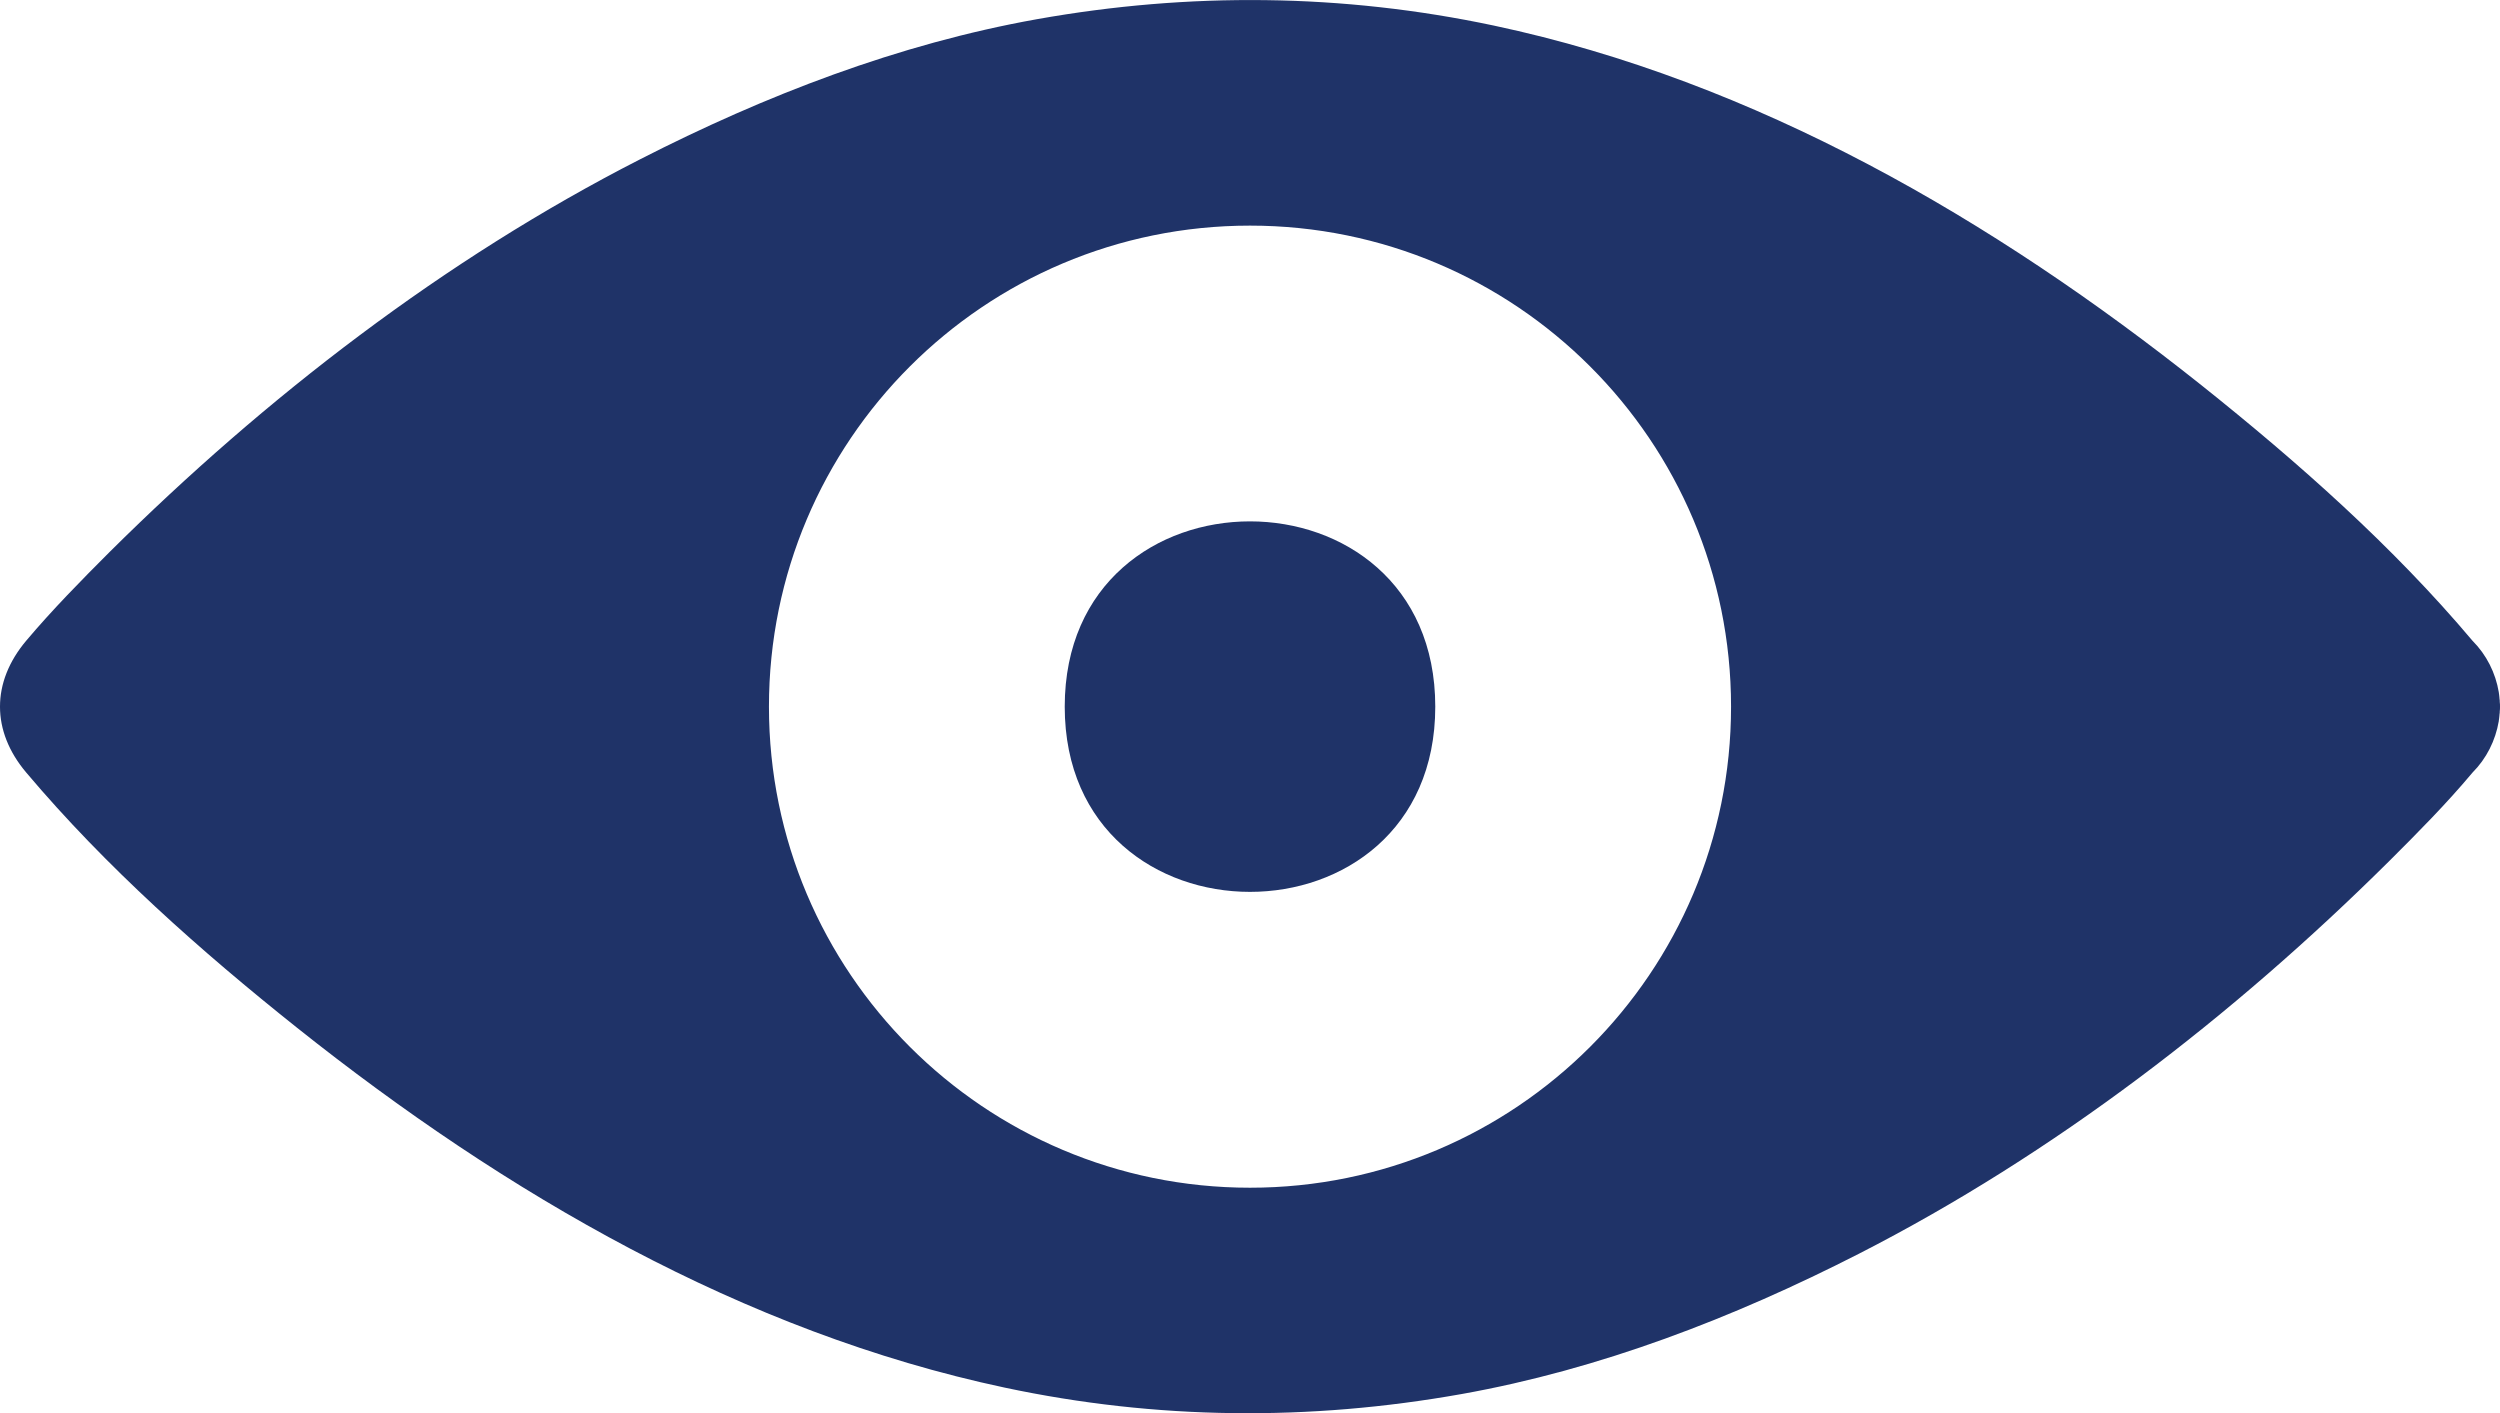 <?xml version="1.0" encoding="utf-8"?>
<!-- Generator: Adobe Illustrator 16.0.0, SVG Export Plug-In . SVG Version: 6.00 Build 0)  -->
<!DOCTYPE svg PUBLIC "-//W3C//DTD SVG 1.1//EN" "http://www.w3.org/Graphics/SVG/1.1/DTD/svg11.dtd">
<svg version="1.1" id="Layer_1" xmlns="http://www.w3.org/2000/svg" xmlns:xlink="http://www.w3.org/1999/xlink" x="0px" y="0px"
	 width="20.632px" height="11.663px" viewBox="0 0 20.632 11.663" enable-background="new 0 0 20.632 11.663" xml:space="preserve">
<path id="Fill-1" fill="#1f3368" d="M20.63,5.793c0-0.009,0-0.017-0.002-0.026c0-0.004-0.001-0.009-0.001-0.013
	c-0.001-0.007-0.002-0.013-0.002-0.019c-0.001-0.007-0.002-0.014-0.003-0.021V5.713c-0.026-0.159-0.102-0.31-0.217-0.425
	c-0.657-0.78-1.441-1.474-2.236-2.108c-1.715-1.365-3.676-2.509-5.841-2.969c-1.251-0.265-2.51-0.277-3.768-0.053
	c-1.145,0.204-2.247,0.63-3.278,1.157c-1.615,0.825-3.09,1.963-4.376,3.239C0.669,4.791,0.432,5.032,0.216,5.288
	c-0.288,0.342-0.288,0.746,0,1.087c0.658,0.78,1.441,1.474,2.237,2.108c1.715,1.365,3.676,2.509,5.84,2.969
	c1.251,0.266,2.51,0.277,3.768,0.053c1.144-0.204,2.246-0.63,3.278-1.157c1.615-0.825,3.091-1.964,4.376-3.239
	c0.237-0.236,0.476-0.477,0.69-0.733c0.115-0.115,0.19-0.265,0.217-0.425V5.948c0.001-0.007,0.002-0.014,0.003-0.021
	c0.001-0.007,0.002-0.012,0.002-0.019c0-0.004,0.001-0.008,0.001-0.013c0.002-0.009,0.002-0.016,0.002-0.024
	c0.002-0.013,0.002-0.026,0.002-0.039C20.632,5.819,20.632,5.806,20.63,5.793z M10.316,9.802c-2.192,0-3.97-1.777-3.97-3.97
	s1.777-3.97,3.97-3.97s3.97,1.777,3.97,3.97S12.508,9.802,10.316,9.802z"/>
<path id="Fill-2" fill="#1f3368" d="M11.845,5.832c0,2.038-3.058,2.038-3.058,0C8.787,3.793,11.845,3.793,11.845,5.832"/>
</svg>
